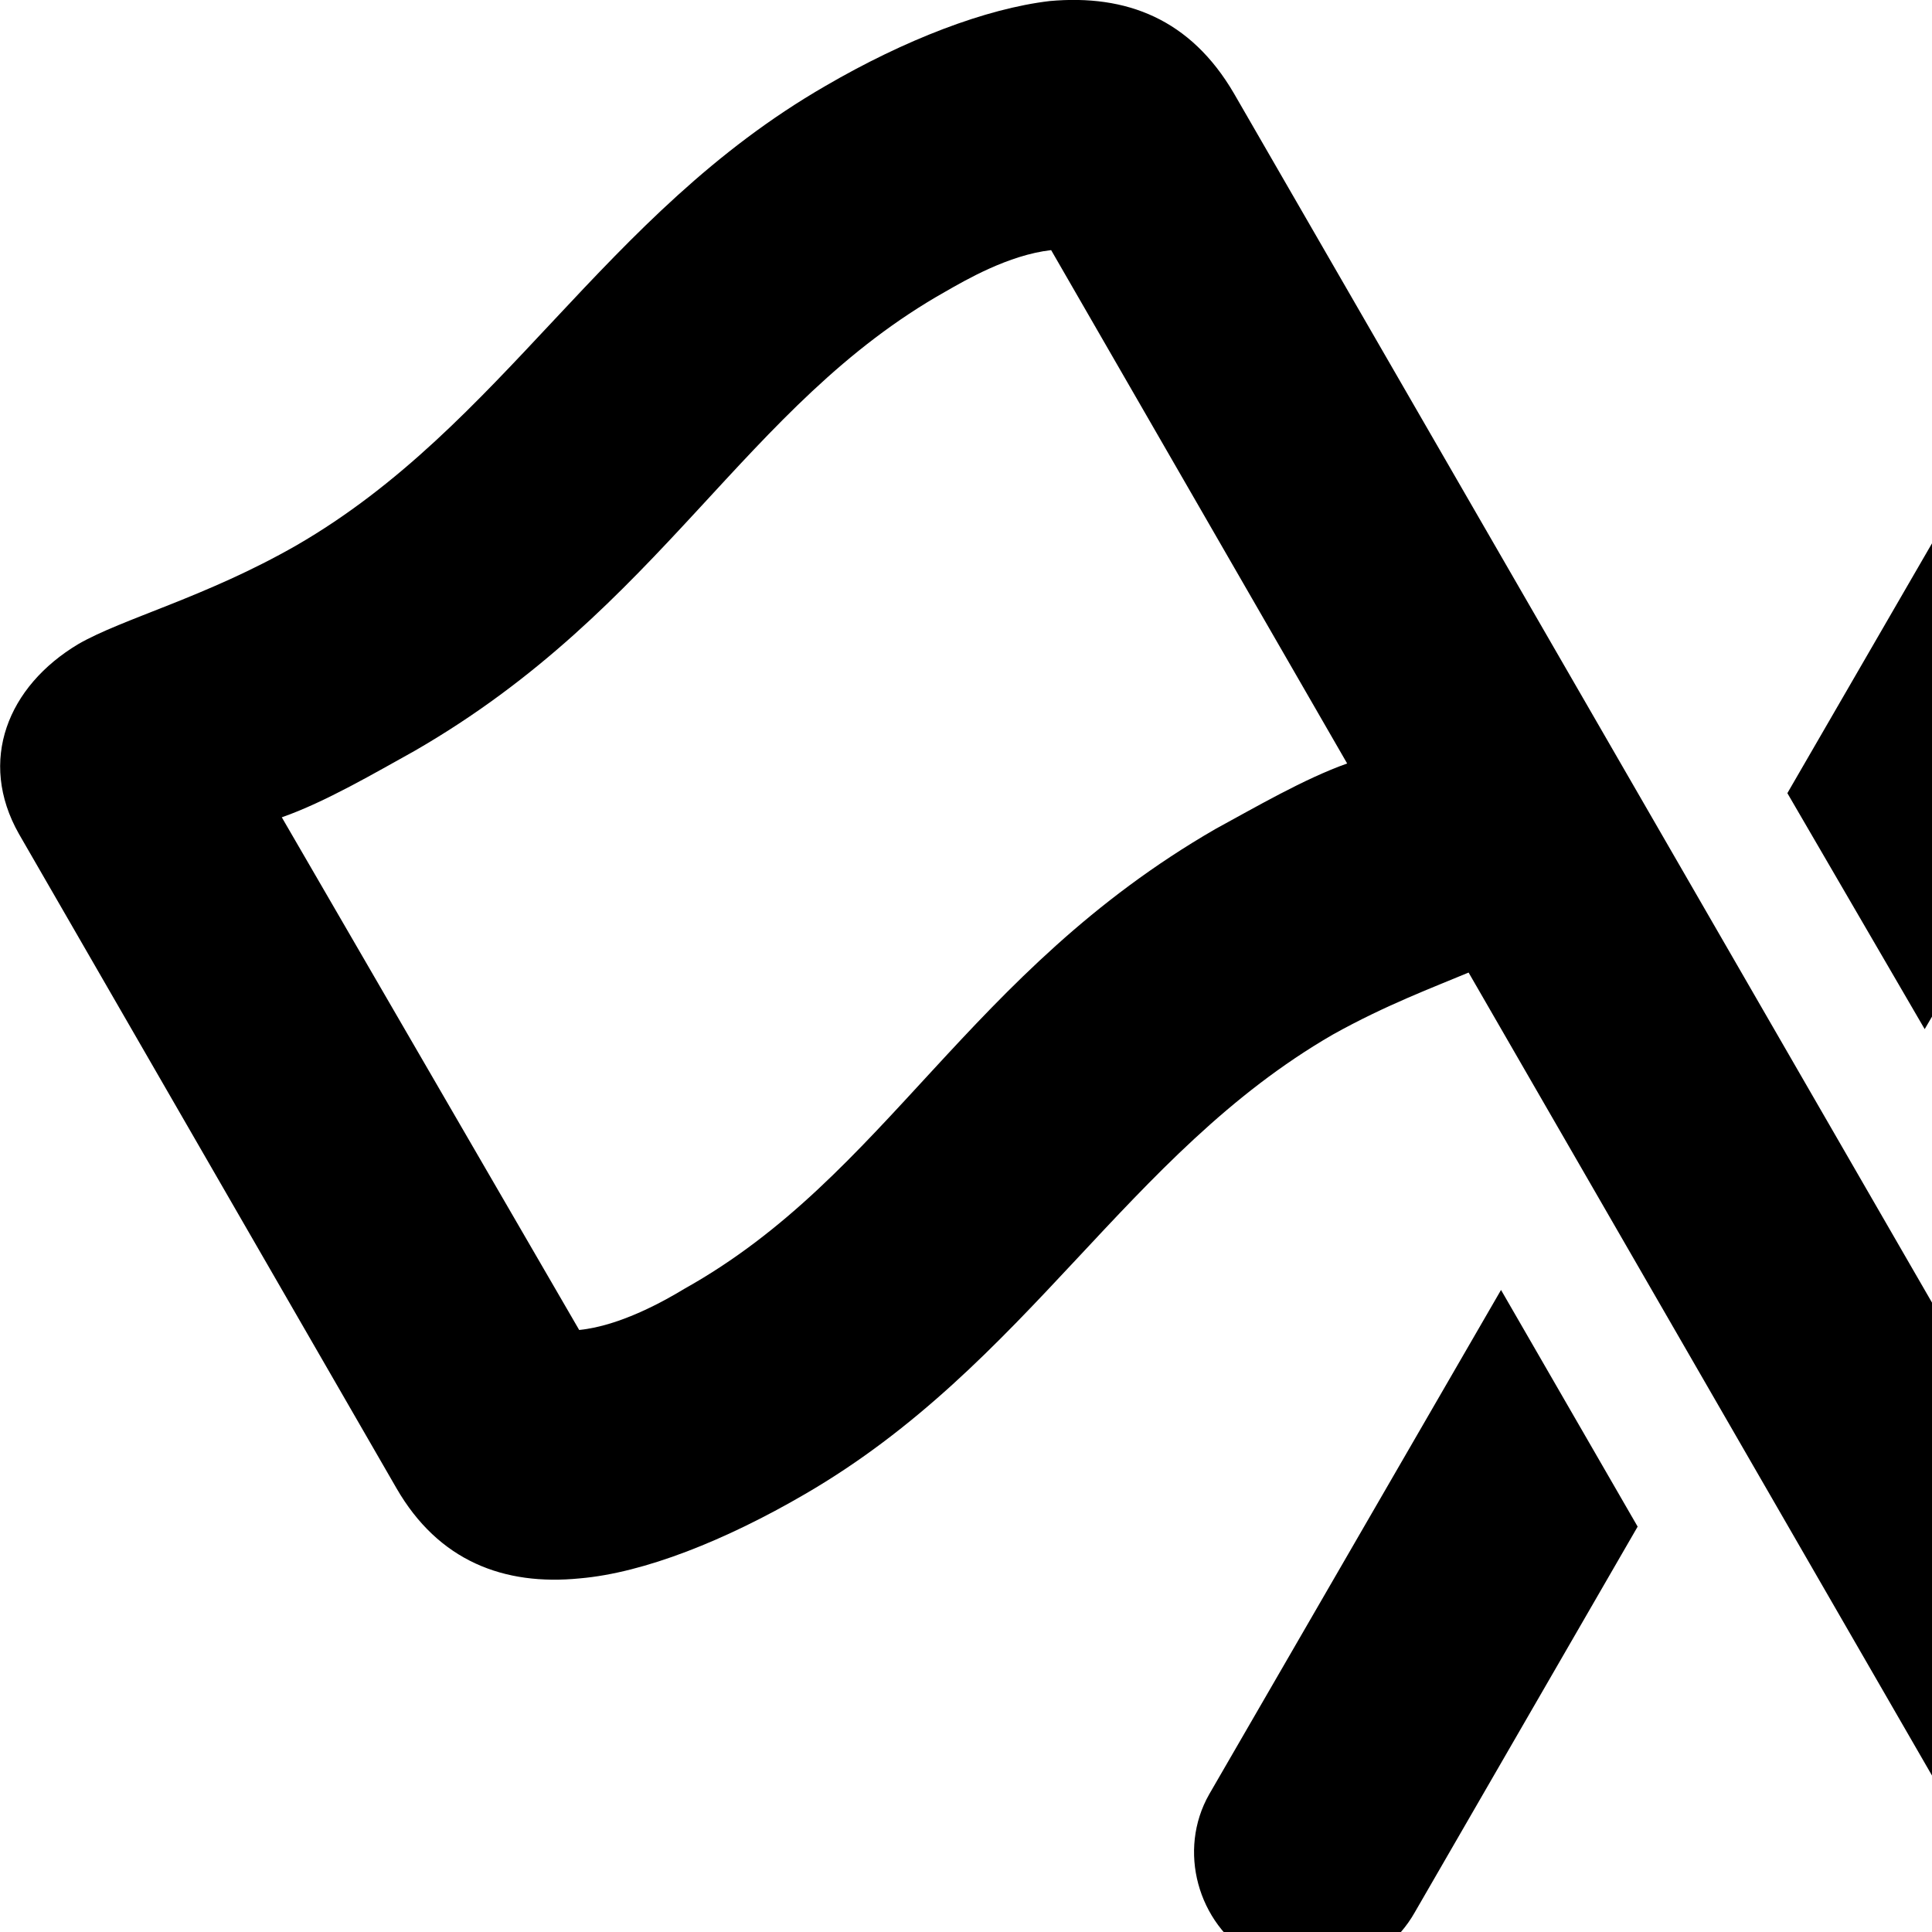 <svg xmlns="http://www.w3.org/2000/svg" viewBox="0 0 28 28" width="28" height="28">
  <path d="M32.114 26.005L17.884 1.355C17.254 0.275 16.324 -0.085 15.214 0.015C14.284 0.125 13.114 0.575 11.964 1.245C8.724 3.115 7.304 6.165 4.294 7.905C2.984 8.655 1.774 8.965 1.134 9.335C0.114 9.945 -0.326 11.025 0.274 12.085L5.744 21.565C6.354 22.625 7.304 22.985 8.404 22.875C9.334 22.795 10.514 22.325 11.664 21.655C14.904 19.775 16.324 16.725 19.314 14.995C20.084 14.565 20.784 14.305 21.284 14.095L29.144 27.715C29.624 28.545 30.664 28.845 31.504 28.355C32.304 27.875 32.594 26.815 32.114 26.005ZM25.904 11.495L27.894 14.915L28.374 14.095C28.874 14.305 29.574 14.565 30.324 14.995C33.314 16.725 34.754 19.775 37.994 21.655C39.144 22.325 40.314 22.795 41.244 22.875C42.354 22.985 43.304 22.625 43.914 21.565L49.374 12.085C49.984 11.025 49.544 9.945 48.524 9.335C47.884 8.965 46.664 8.655 45.354 7.905C42.354 6.165 40.934 3.115 37.694 1.245C36.534 0.575 35.374 0.125 34.424 0.015C33.334 -0.085 32.404 0.275 31.774 1.355ZM19.524 11.065C18.904 11.285 18.184 11.705 17.614 12.015C14.014 14.095 12.854 17.035 9.924 18.675C9.644 18.845 8.994 19.215 8.394 19.275L4.084 11.845C4.714 11.625 5.444 11.195 6.004 10.885C9.614 8.805 10.774 5.875 13.704 4.225C13.984 4.065 14.614 3.695 15.234 3.625ZM30.124 11.065L34.414 3.625C35.044 3.695 35.674 4.065 35.954 4.225C38.884 5.875 40.044 8.805 43.644 10.885C44.214 11.195 44.944 11.625 45.554 11.845L41.264 19.275C40.644 19.215 40.014 18.845 39.734 18.675C36.804 17.035 35.644 14.095 32.044 12.015C31.474 11.705 30.744 11.285 30.124 11.065ZM23.734 22.125L21.754 18.695L17.524 26.005C17.064 26.815 17.354 27.875 18.154 28.355C18.994 28.845 20.034 28.545 20.504 27.715Z" />
</svg>